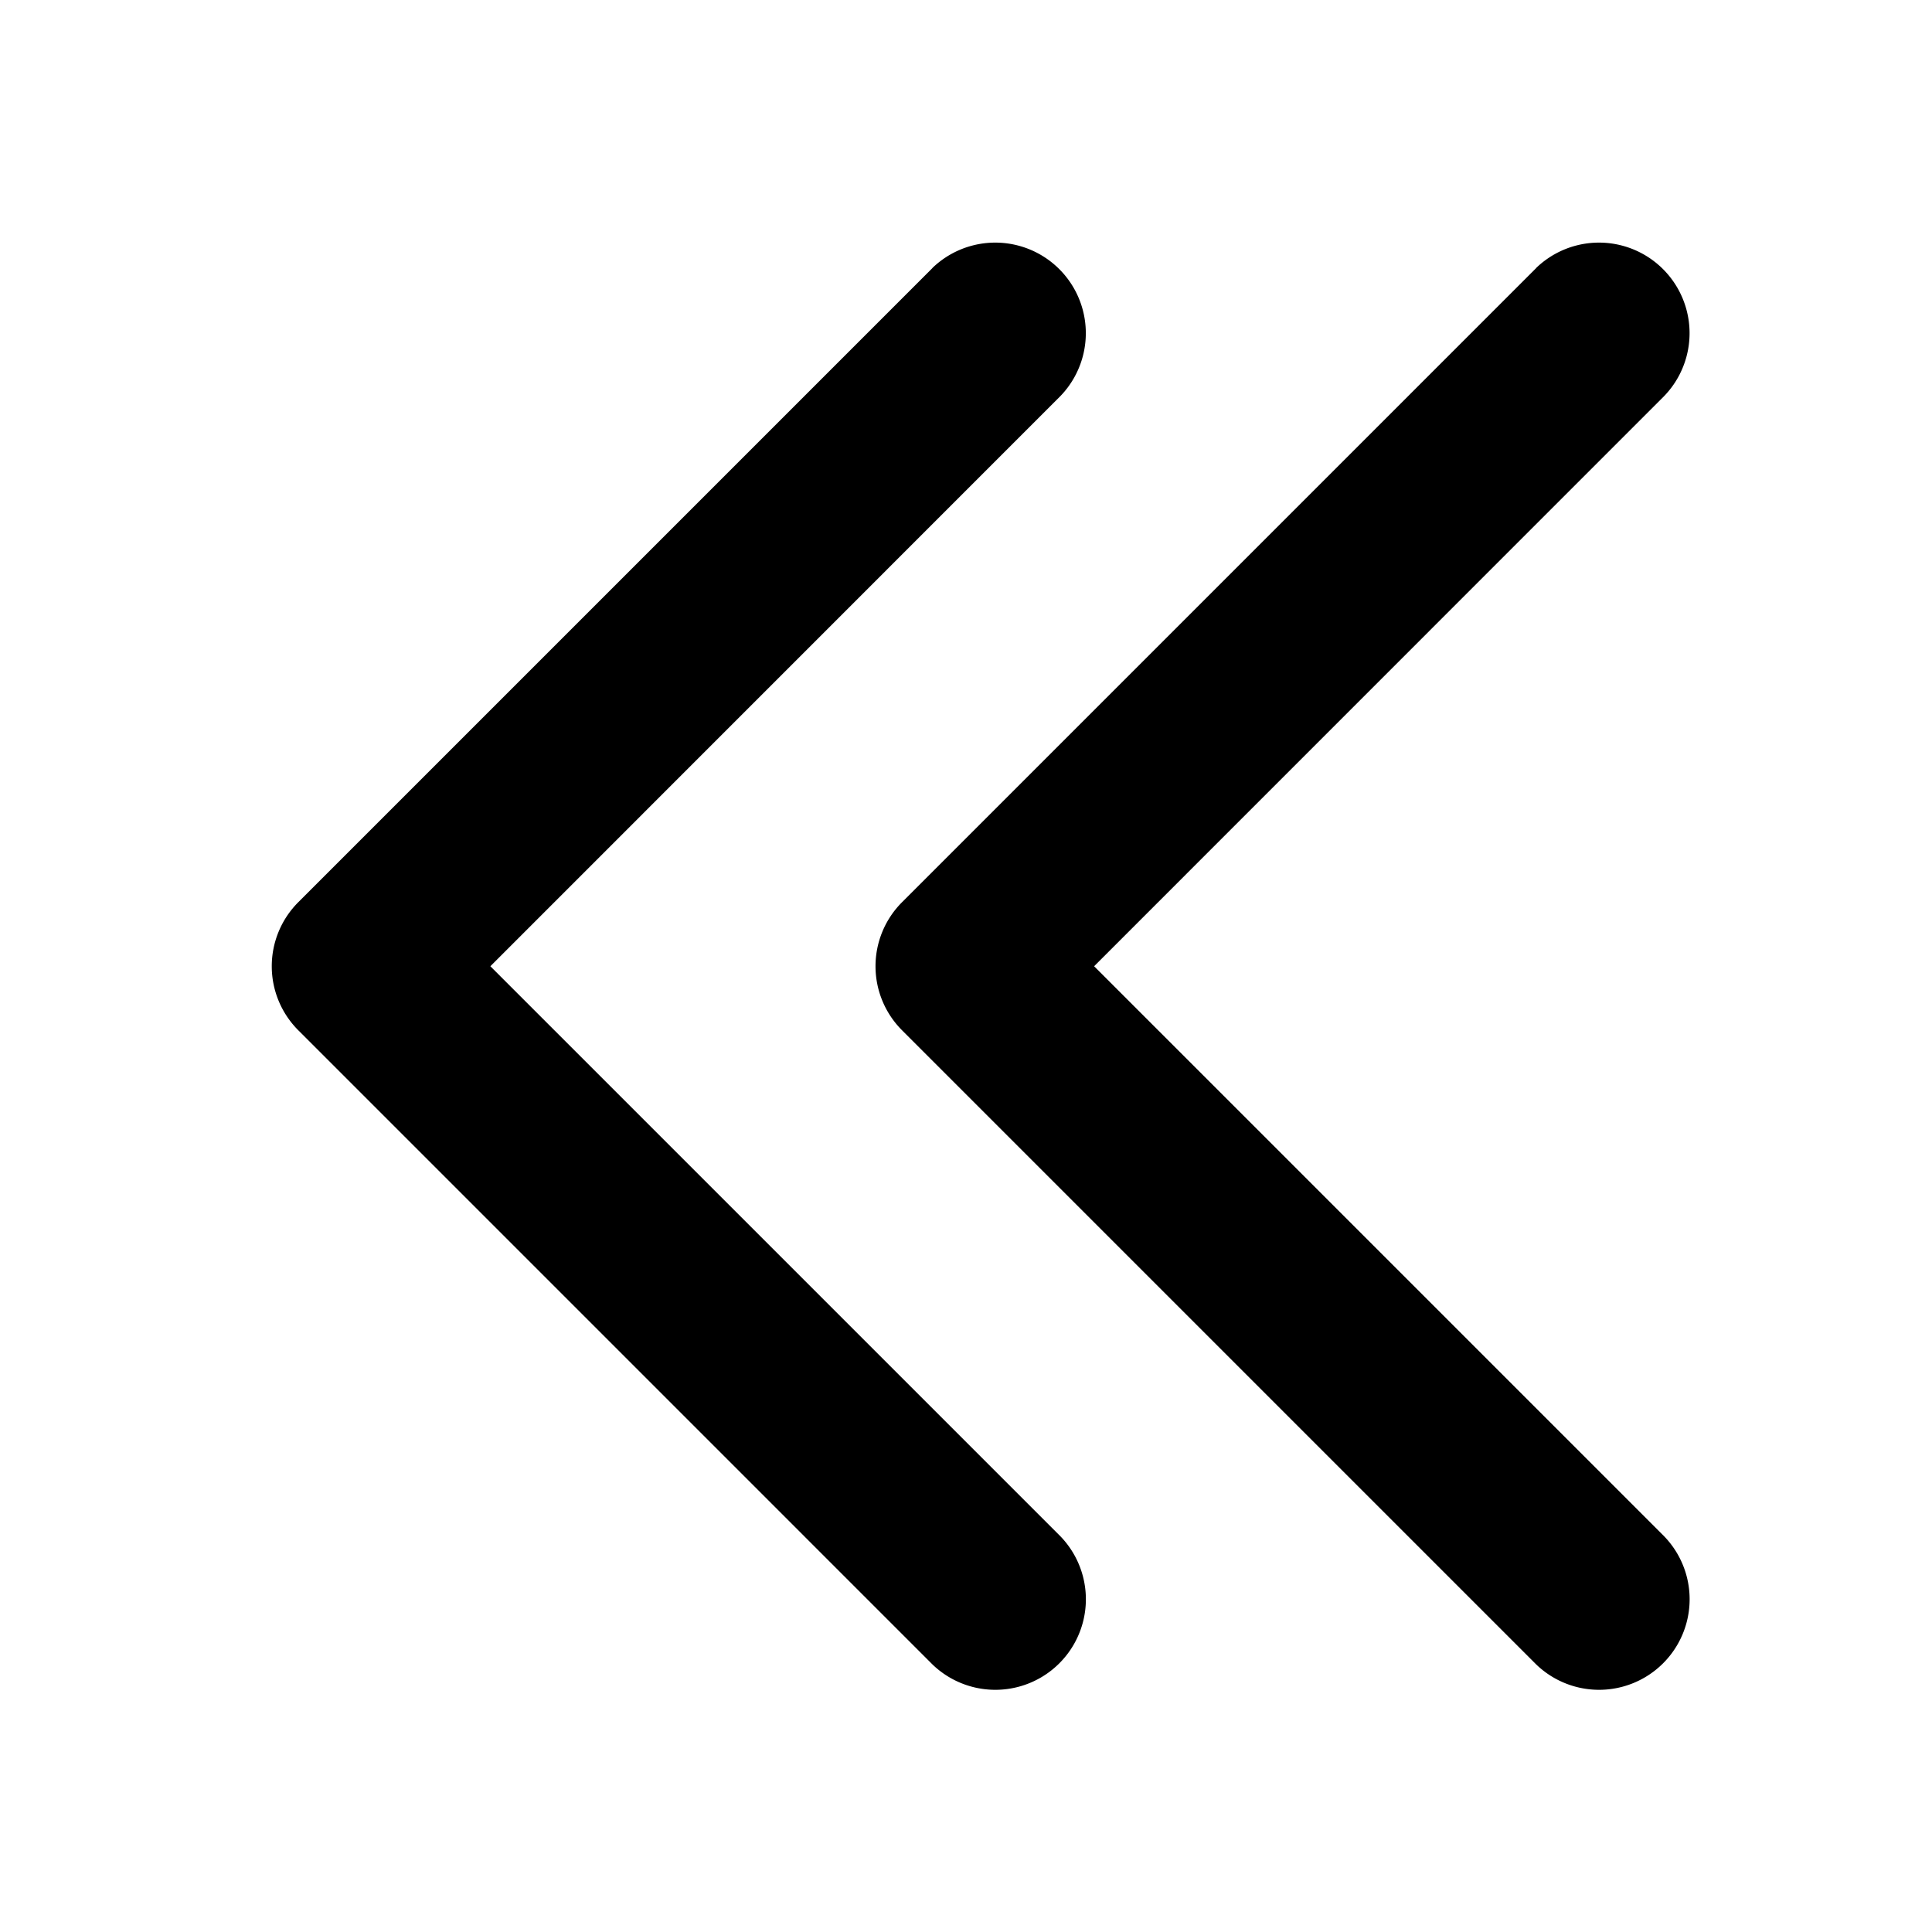 <svg viewBox="0 0 16 16" id="chevron-double-lg-left" xmlns="http://www.w3.org/2000/svg"><path fill-rule="evenodd" clip-rule="evenodd" d="M7.721 2.22a.75.75 0 0 1 1.061 1.06L4.061 8.002l4.721 4.721a.75.75 0 0 1-1.06 1.061L2.47 8.532a.75.75 0 0 1 0-1.06L7.722 2.22zm5 0a.75.75 0 0 1 1.061 1.06L9.061 8.002l4.721 4.721a.75.75 0 0 1-1.06 1.061L7.47 8.532a.75.75 0 0 1 0-1.06l5.252-5.252z"/></svg>
